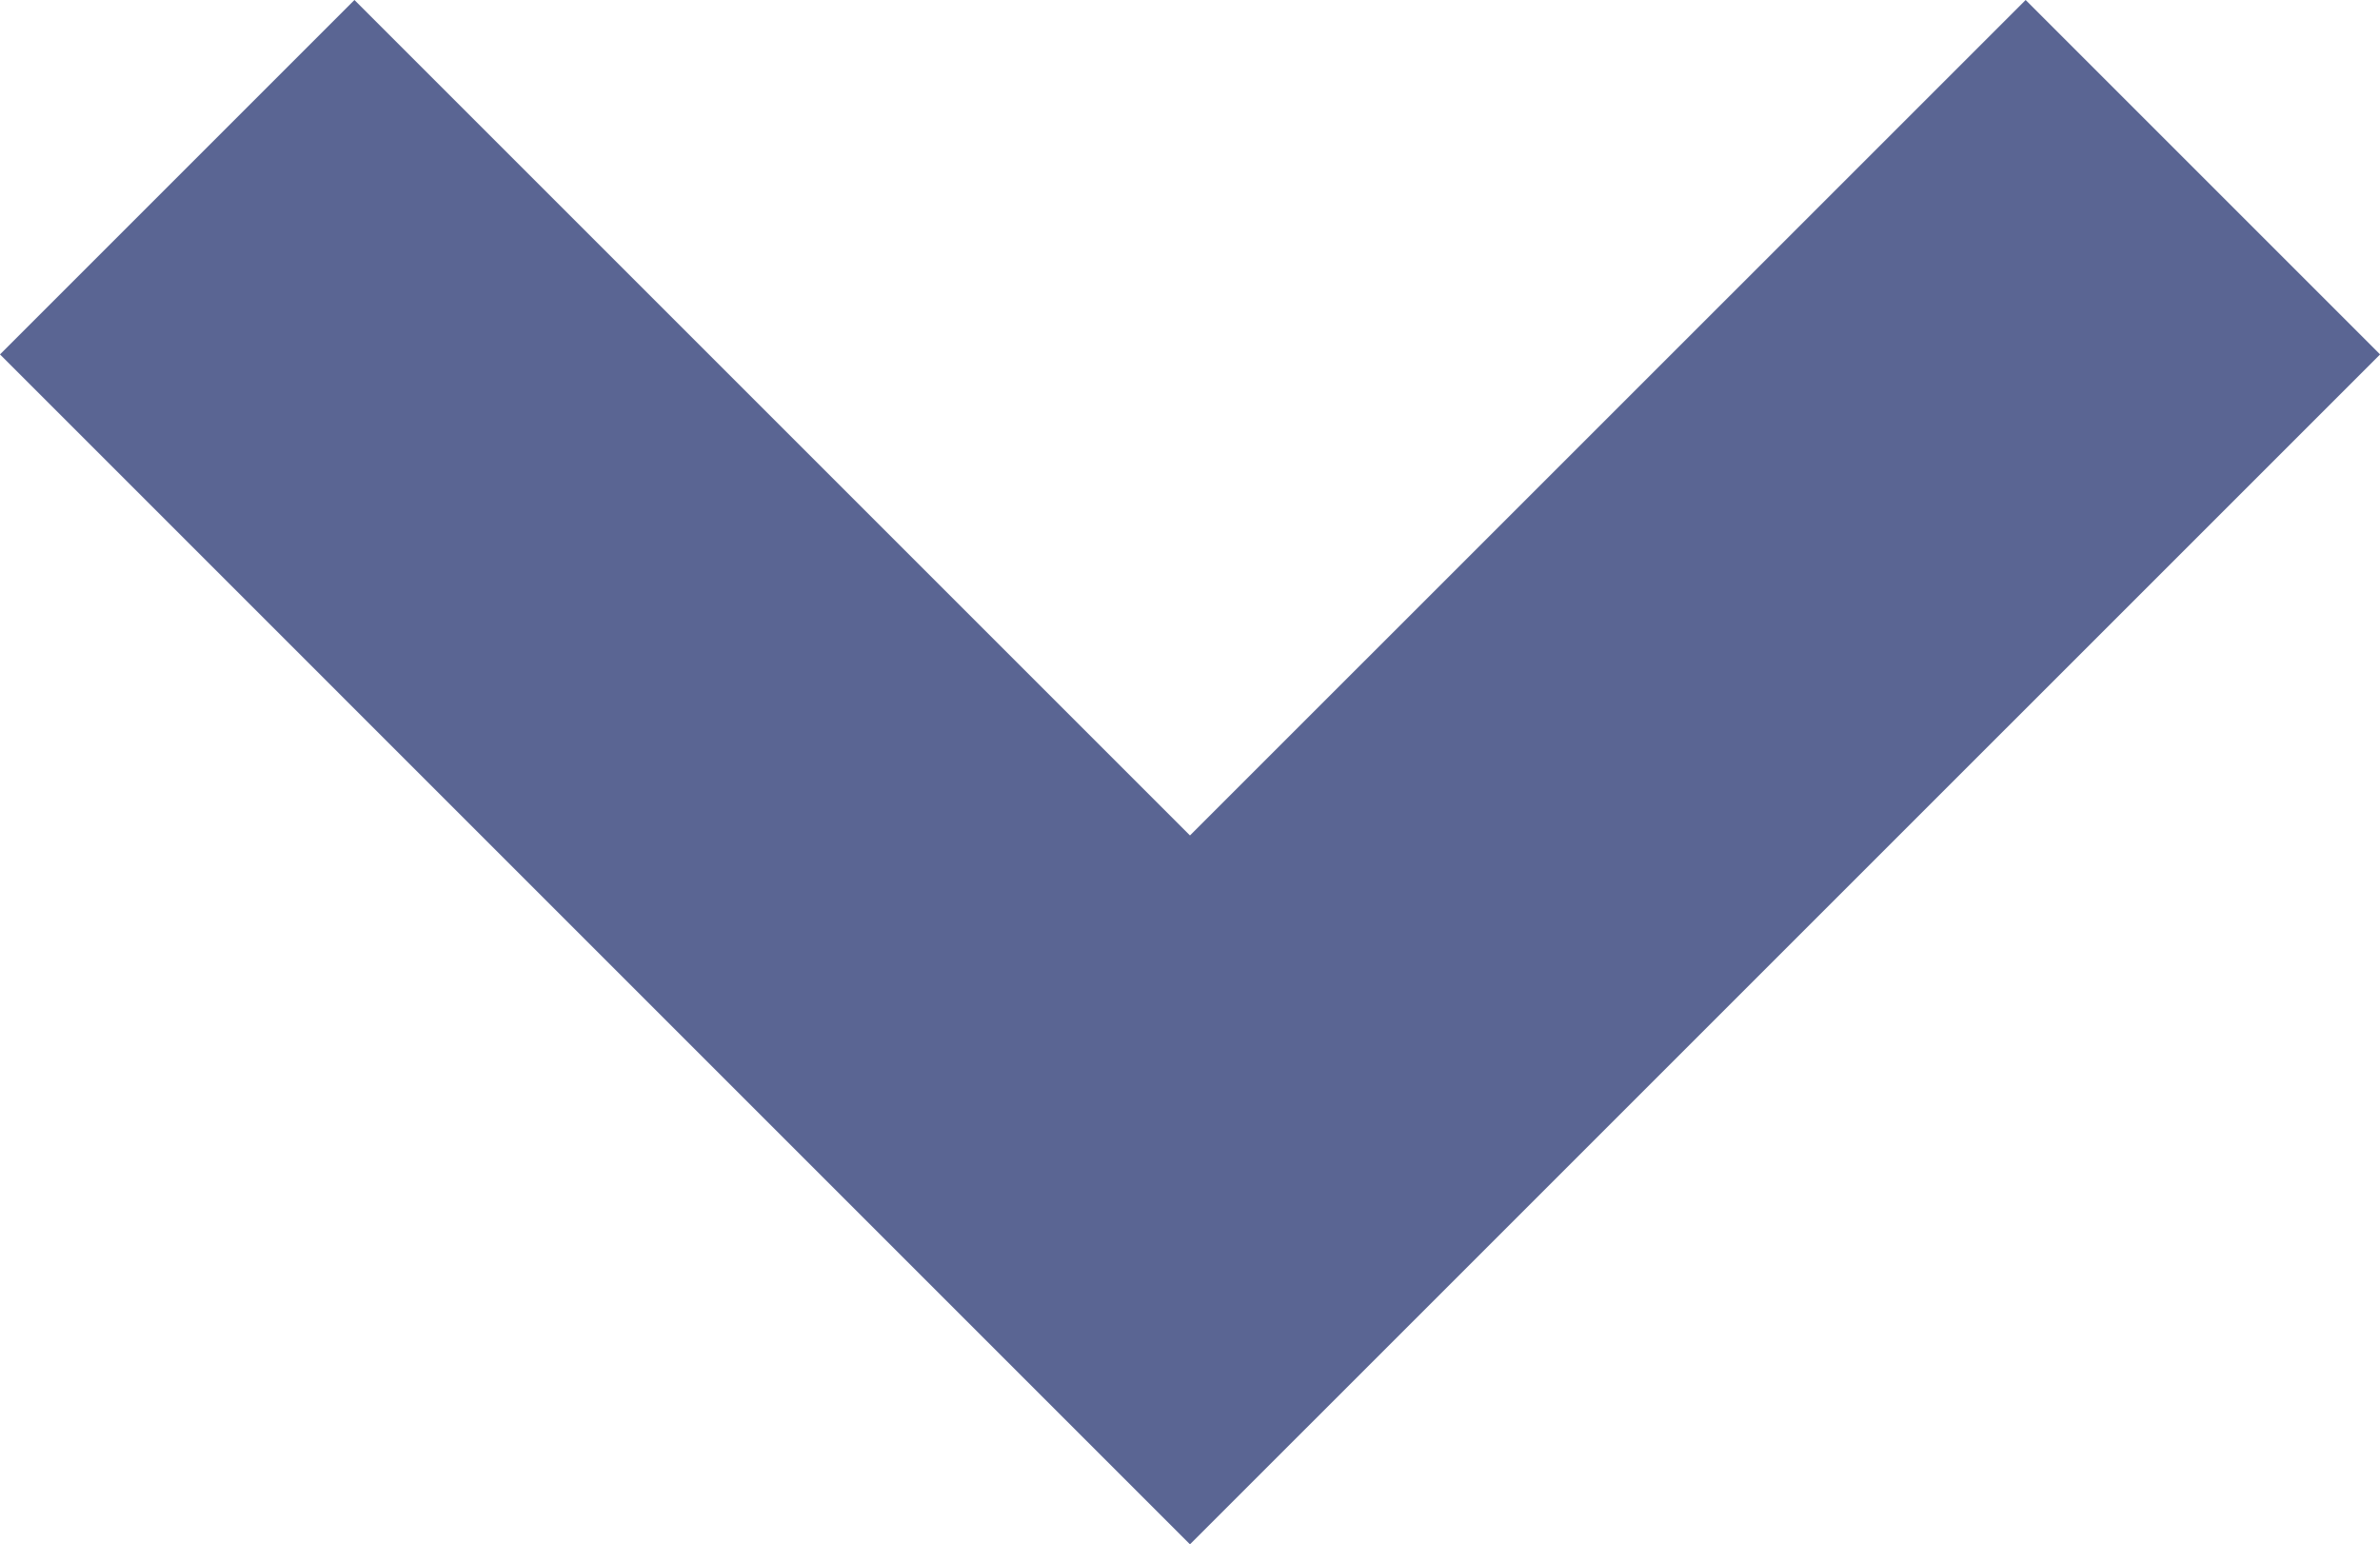 <svg id="Dropdown" xmlns="http://www.w3.org/2000/svg" width="66.031" height="42.85" viewBox="0 0 66.031 42.85">
  <path id="Path_36" data-name="Path 36" d="M35.015,44.85,2,11.834,11.834,2,35.015,25.181,58.2,2l9.834,9.834Z" transform="translate(-2 -2)" fill="#5a6593"/>
</svg>
